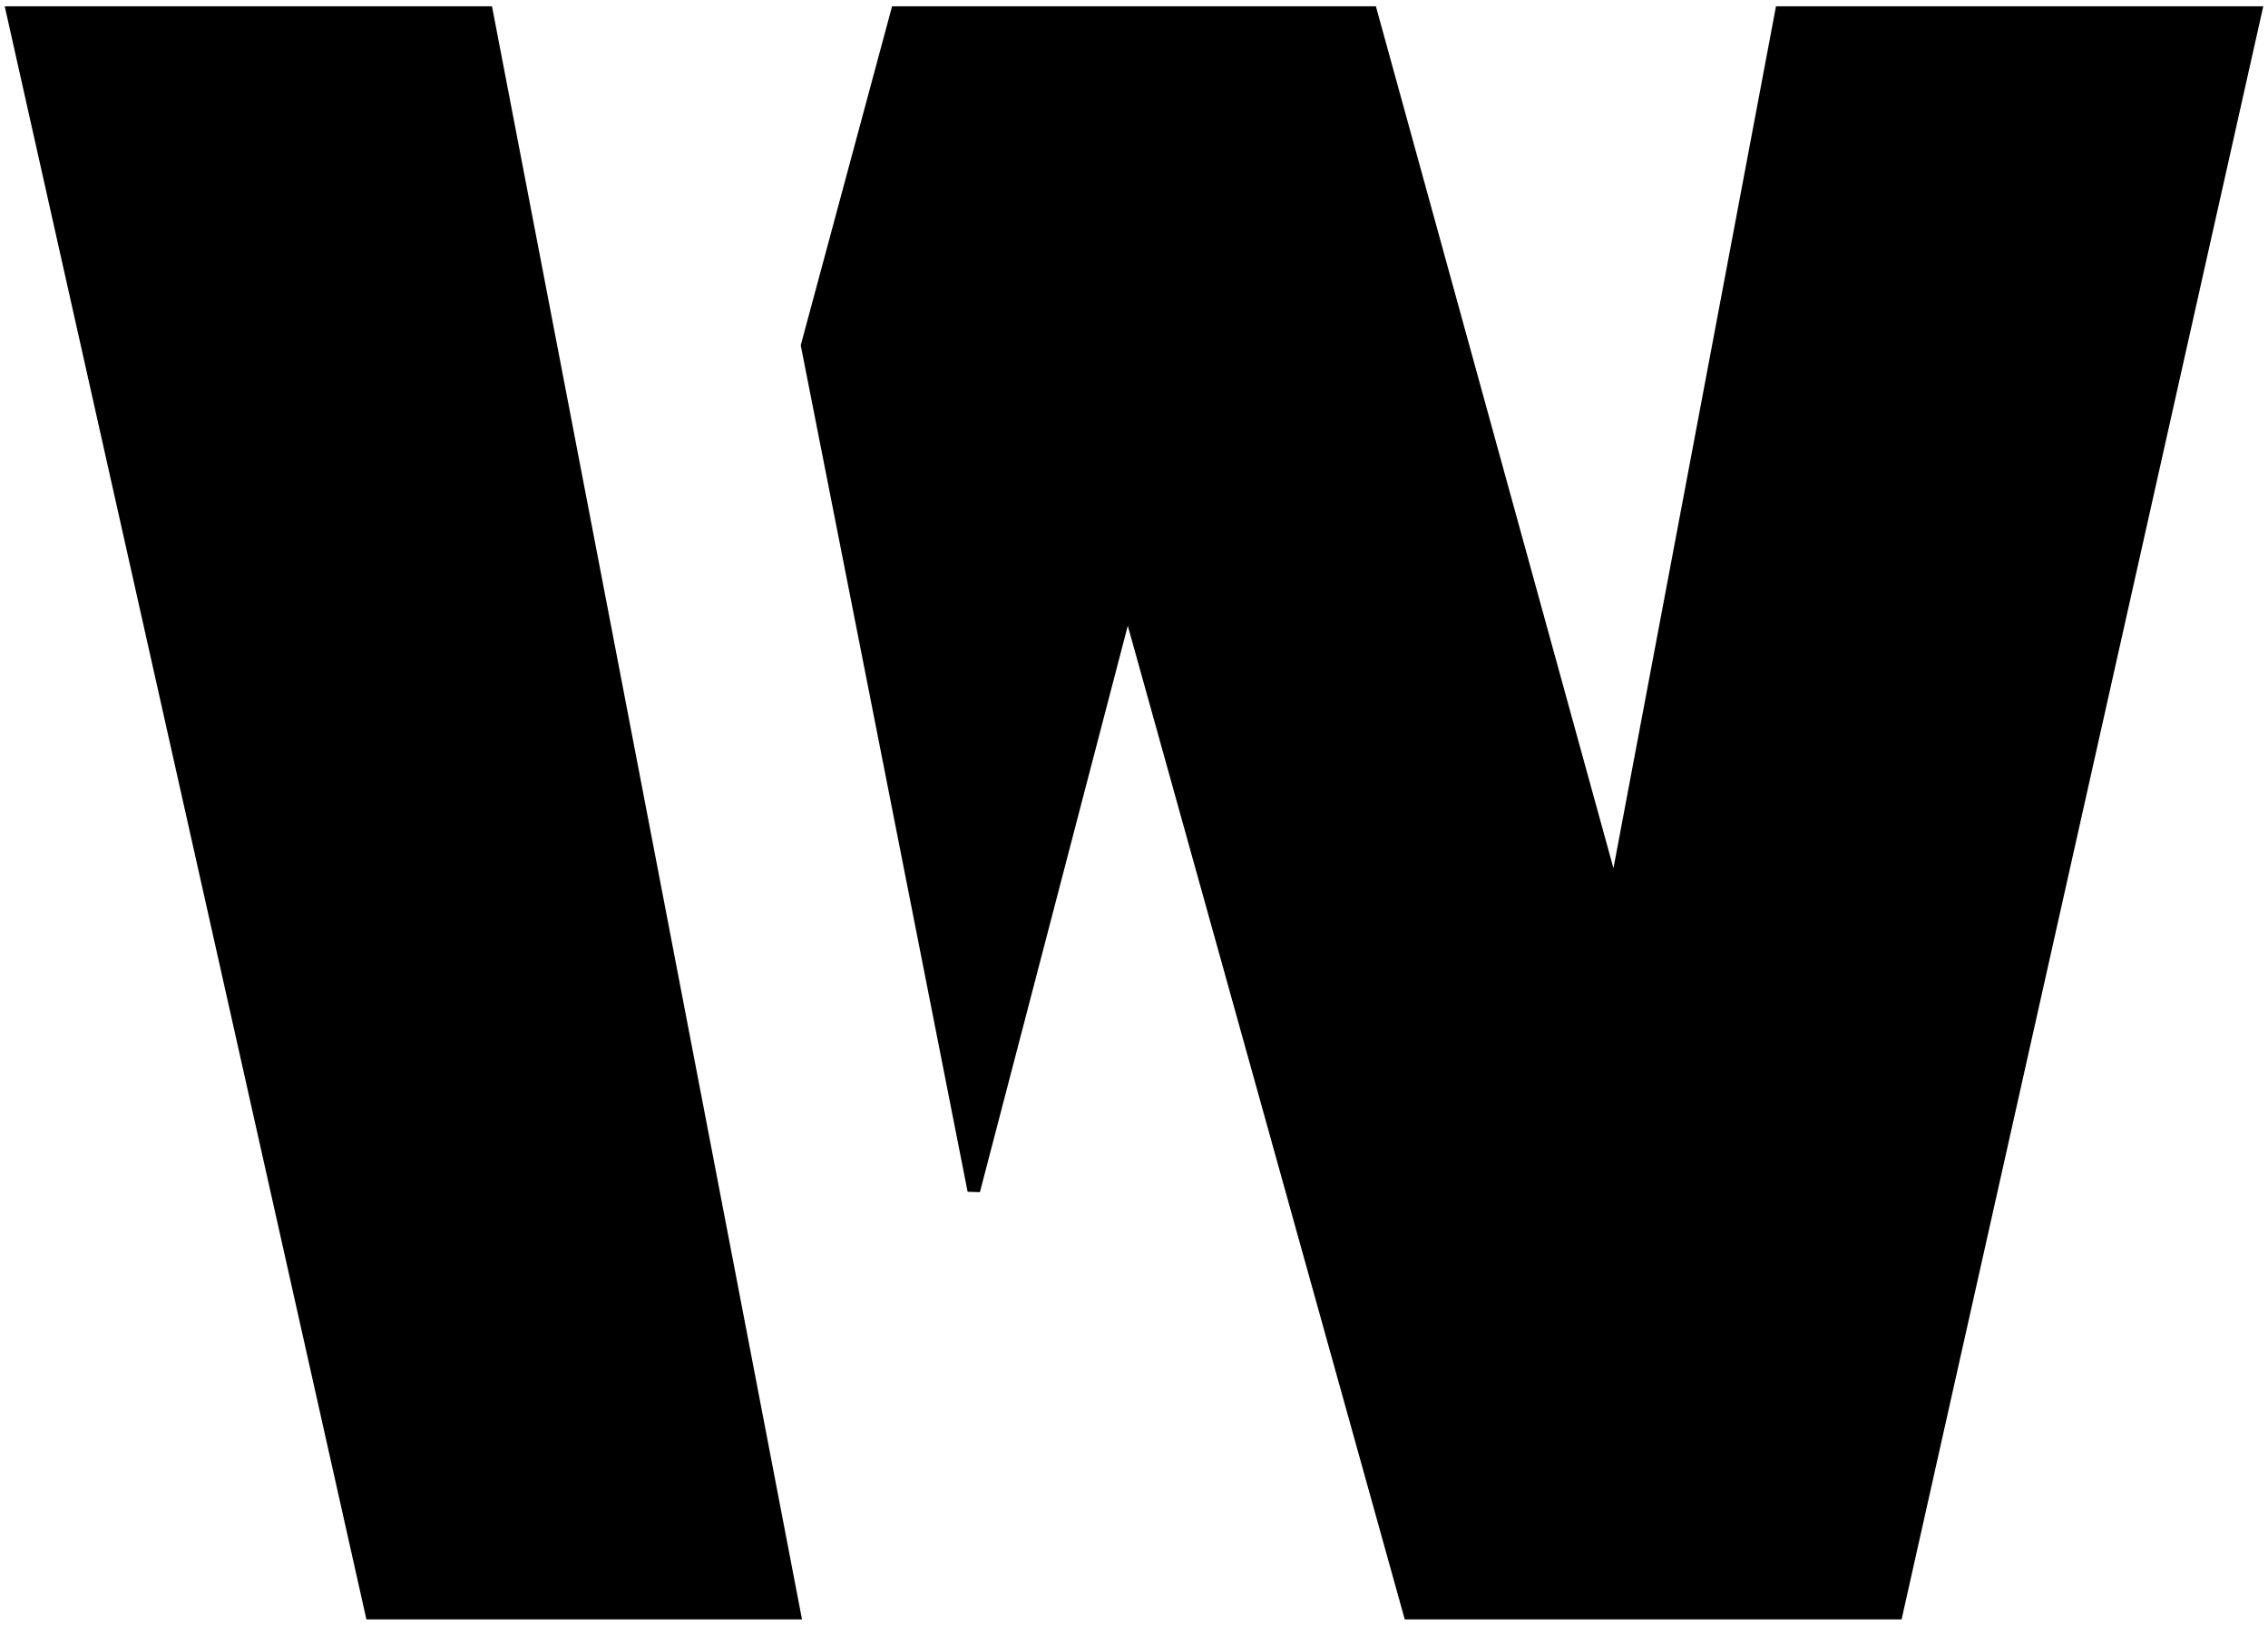 <svg width="180" height="129" viewBox="0 0 180 129" fill="none" xmlns="http://www.w3.org/2000/svg">
<path d="M29.48 128L1 1H38.634L63.046 128H29.48Z" fill="black"/>
<path d="M108.817 1H71.183L64.063 27.416L77.286 94.472L89.491 47.736L111.869 128H150.52L179 1H141.366L128.143 71.104L108.817 1Z" fill="black"/>
<path d="M29.48 128L1 1H38.634L63.046 128H29.48Z" stroke="black"/>
<path d="M108.817 1H71.183L64.063 27.416L77.286 94.472L89.491 47.736L111.869 128H150.52L179 1H141.366L128.143 71.104L108.817 1Z" stroke="black"/>
</svg>
